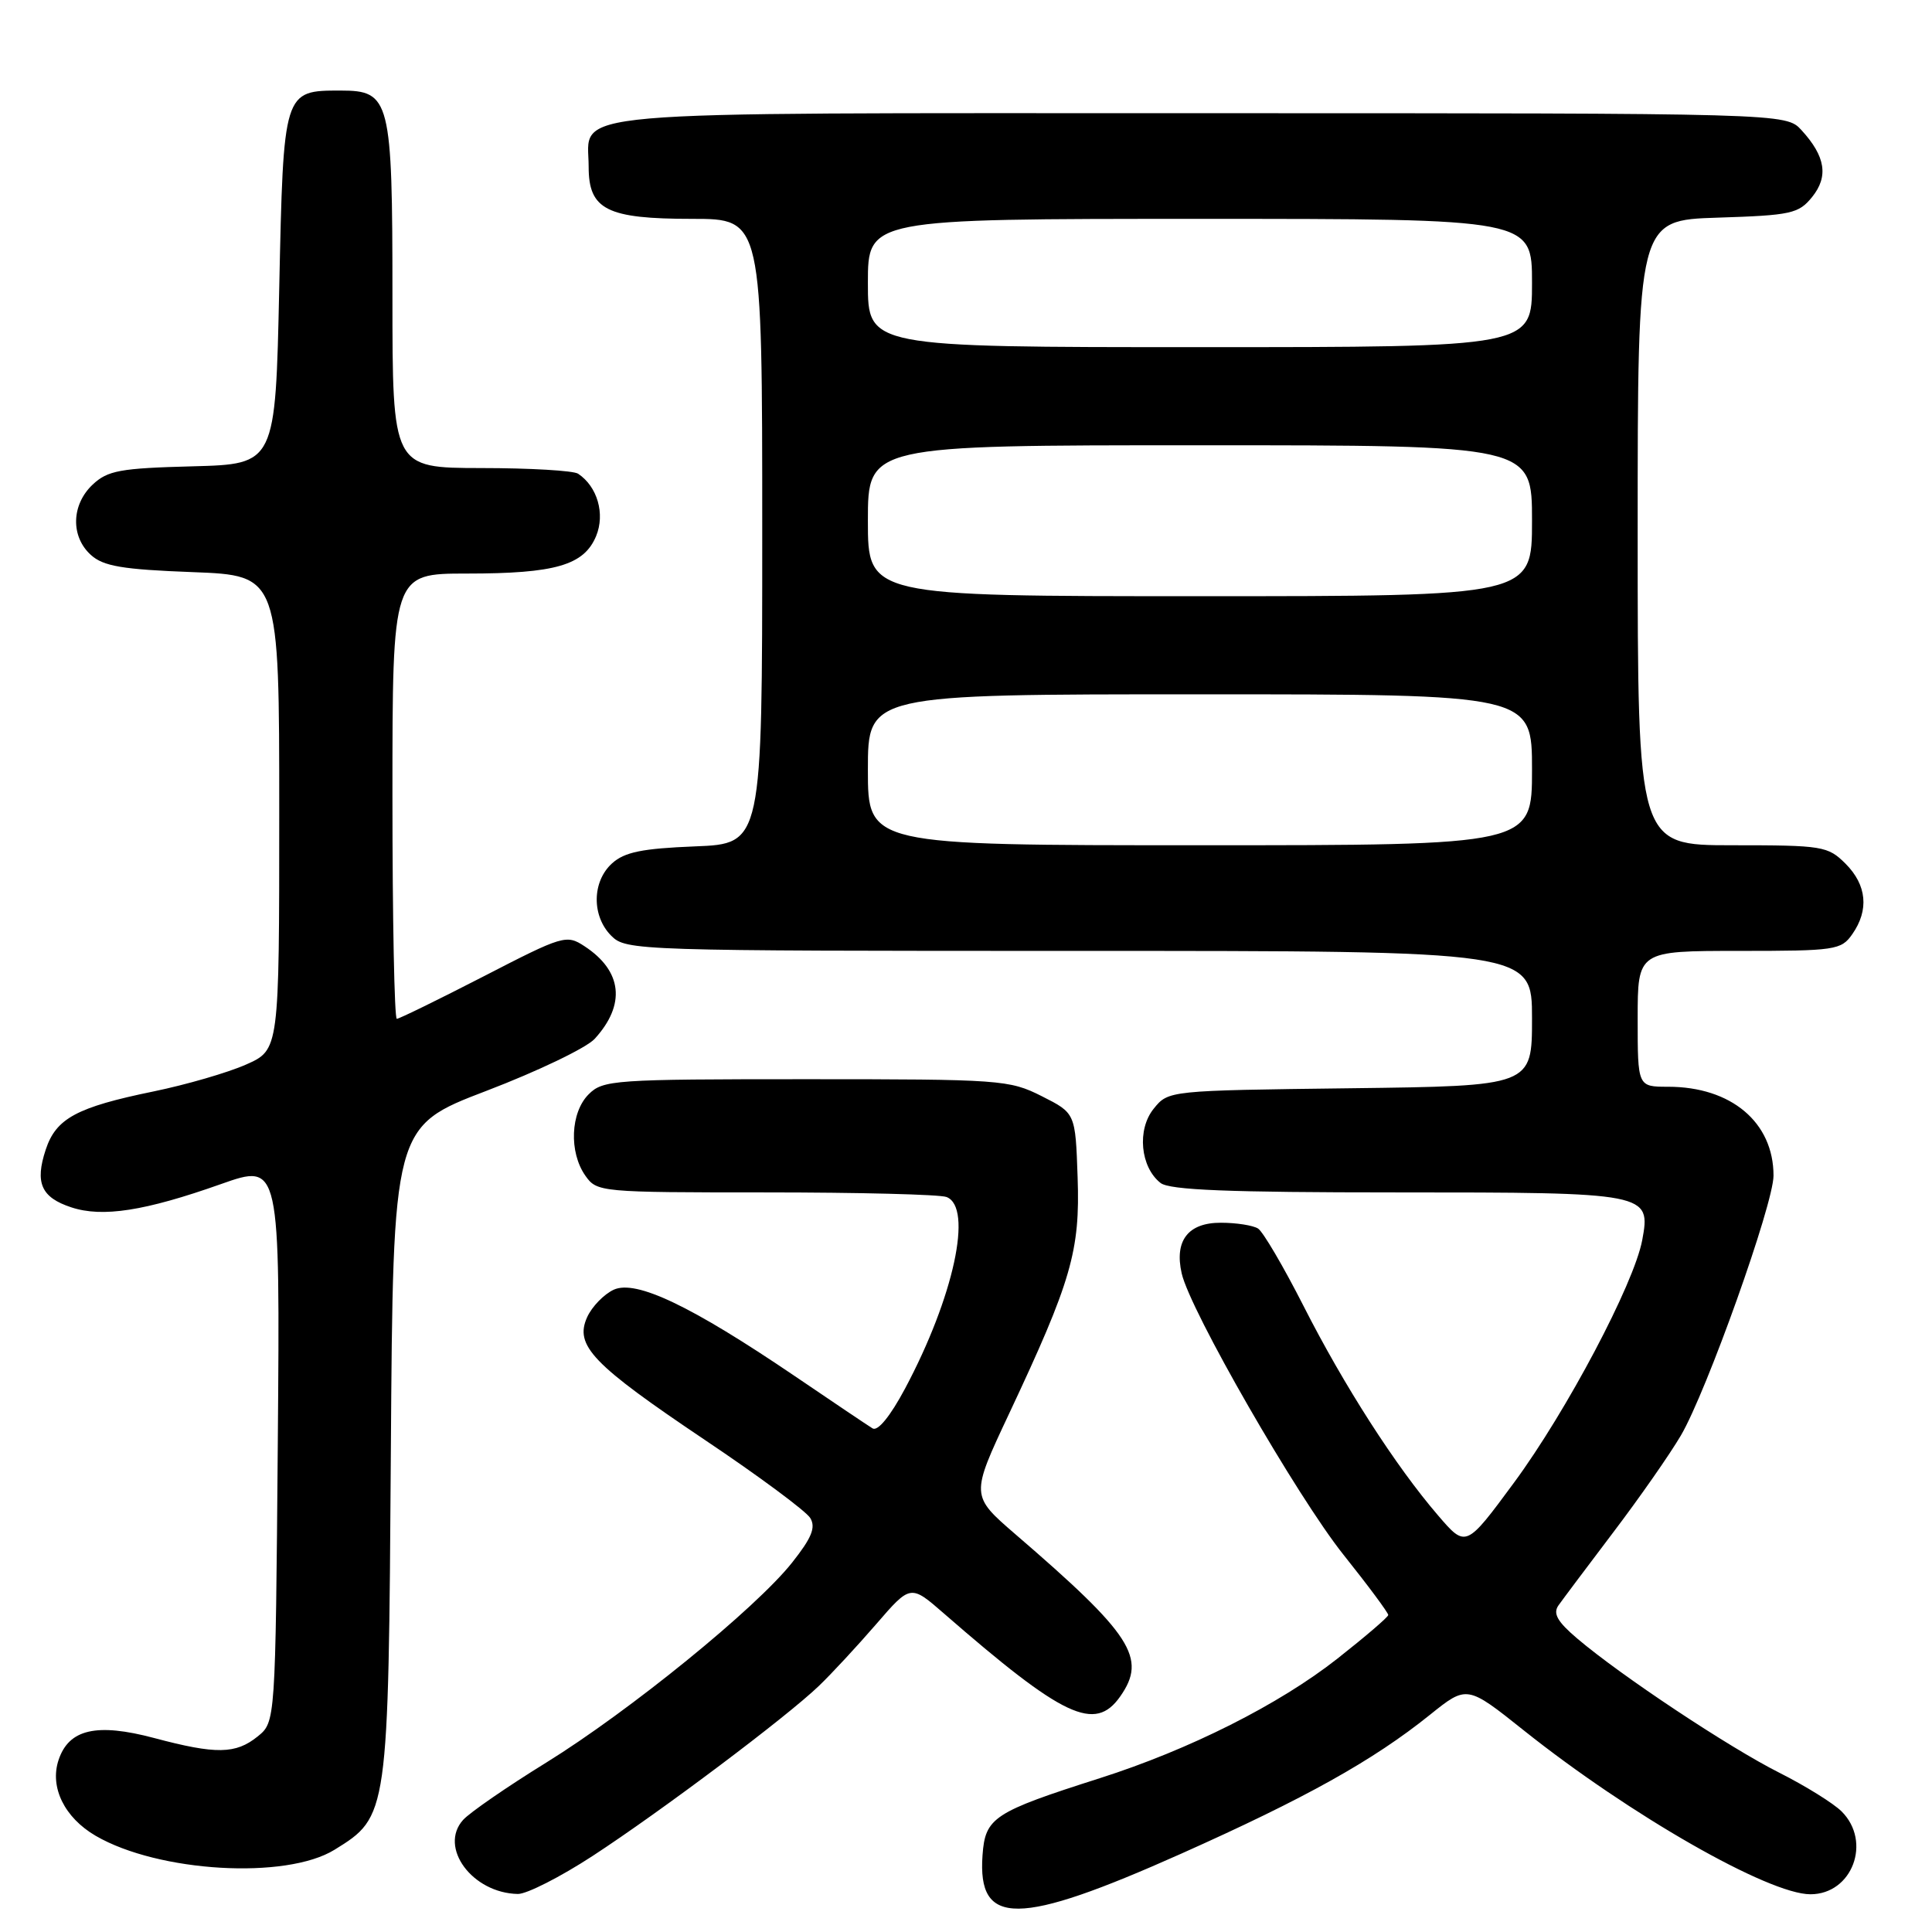 <?xml version="1.0" encoding="UTF-8" standalone="no"?>
<!DOCTYPE svg PUBLIC "-//W3C//DTD SVG 1.1//EN" "http://www.w3.org/Graphics/SVG/1.1/DTD/svg11.dtd" >
<svg xmlns="http://www.w3.org/2000/svg" xmlns:xlink="http://www.w3.org/1999/xlink" version="1.1" viewBox="0 0 256 256">
 <g >
 <path fill="currentColor"
d=" M 156.50 245.63 C 172.96 238.28 181.93 233.28 189.45 227.24 C 194.38 223.28 194.38 223.28 201.94 229.31 C 216.00 240.51 234.35 251.00 239.89 251.00 C 245.43 251.00 248.05 244.05 244.03 240.03 C 242.95 238.95 239.23 236.64 235.78 234.90 C 229.10 231.54 214.80 222.05 209.00 217.12 C 206.36 214.88 205.75 213.80 206.50 212.73 C 207.05 211.95 210.33 207.58 213.79 203.01 C 217.25 198.45 221.27 192.69 222.73 190.20 C 226.14 184.38 235.00 159.54 235.00 155.78 C 235.00 148.72 229.40 144.00 221.03 144.00 C 217.00 144.00 217.00 144.00 217.00 135.00 C 217.00 126.00 217.00 126.00 230.44 126.00 C 243.20 126.00 243.97 125.89 245.44 123.78 C 247.68 120.58 247.36 117.27 244.55 114.45 C 242.20 112.11 241.53 112.00 229.55 112.00 C 217.00 112.00 217.00 112.00 217.00 70.59 C 217.00 29.18 217.00 29.18 227.59 28.84 C 237.34 28.53 238.33 28.31 240.11 26.11 C 242.31 23.39 241.89 20.72 238.71 17.25 C 236.65 15.00 236.65 15.00 159.15 15.00 C 72.37 15.00 78.00 14.51 78.00 22.10 C 78.00 27.79 80.40 29.00 91.72 29.00 C 101.00 29.00 101.00 29.00 101.00 70.40 C 101.00 111.80 101.00 111.80 92.10 112.15 C 85.09 112.43 82.76 112.90 81.10 114.40 C 78.43 116.82 78.39 121.39 81.00 124.00 C 82.96 125.96 84.33 126.00 143.00 126.00 C 203.00 126.00 203.00 126.00 203.00 134.95 C 203.00 143.90 203.00 143.90 178.91 144.20 C 154.82 144.50 154.82 144.50 152.87 146.91 C 150.63 149.68 151.10 154.65 153.78 156.75 C 154.98 157.69 162.82 158.00 185.00 158.00 C 218.46 158.00 218.77 158.06 217.60 164.34 C 216.51 170.12 207.60 186.98 200.62 196.45 C 194.24 205.10 194.24 205.10 190.55 200.80 C 184.93 194.27 178.07 183.58 172.72 173.04 C 170.07 167.83 167.36 163.21 166.70 162.79 C 166.04 162.37 163.83 162.02 161.79 162.02 C 157.44 162.00 155.59 164.38 156.58 168.73 C 157.69 173.65 171.86 198.28 178.01 206.00 C 181.30 210.12 183.97 213.72 183.95 214.00 C 183.93 214.28 180.89 216.88 177.21 219.78 C 169.50 225.85 157.60 231.84 145.73 235.62 C 131.63 240.12 130.55 240.83 130.19 245.82 C 129.51 255.32 134.87 255.28 156.50 245.63 Z  M 78.53 245.92 C 87.67 239.95 104.21 227.52 108.51 223.39 C 110.17 221.80 113.58 218.12 116.09 215.22 C 120.65 209.94 120.65 209.94 125.07 213.79 C 140.93 227.60 145.09 229.56 148.44 224.78 C 152.00 219.70 150.01 216.61 134.55 203.30 C 128.61 198.17 128.61 198.17 133.70 187.34 C 141.97 169.75 143.13 165.76 142.79 156.00 C 142.50 147.50 142.50 147.50 138.04 145.25 C 133.74 143.08 132.58 143.00 106.79 143.00 C 81.33 143.00 79.90 143.10 78.00 145.00 C 75.59 147.41 75.37 152.66 77.56 155.78 C 79.09 157.96 79.50 158.00 101.47 158.00 C 113.77 158.00 124.55 158.27 125.42 158.61 C 128.96 159.97 126.38 171.89 119.92 184.00 C 117.96 187.67 116.31 189.69 115.62 189.27 C 115.00 188.89 110.33 185.75 105.24 182.29 C 91.55 173.01 84.28 169.55 81.33 170.89 C 80.03 171.49 78.45 173.12 77.81 174.51 C 76.09 178.29 78.46 180.76 93.43 190.82 C 100.55 195.59 106.81 200.24 107.36 201.14 C 108.12 202.39 107.56 203.77 104.95 207.06 C 100.16 213.11 83.42 226.72 72.35 233.57 C 67.20 236.75 62.26 240.16 61.37 241.14 C 58.09 244.77 62.58 250.85 68.62 250.96 C 69.79 250.98 74.25 248.71 78.53 245.92 Z  M 44.33 245.10 C 51.45 240.70 51.47 240.60 51.79 192.38 C 52.08 149.27 52.08 149.27 64.46 144.54 C 71.26 141.94 77.72 138.84 78.80 137.65 C 82.95 133.11 82.46 128.66 77.45 125.38 C 75.06 123.81 74.61 123.94 64.07 129.38 C 58.06 132.47 52.89 135.00 52.58 135.00 C 52.26 135.00 52.00 121.72 52.00 105.50 C 52.00 76.00 52.00 76.00 61.85 76.00 C 73.60 76.00 77.38 74.90 78.99 71.03 C 80.20 68.09 79.16 64.47 76.60 62.77 C 76.00 62.36 70.21 62.02 63.75 62.02 C 52.00 62.00 52.00 62.00 52.00 39.22 C 52.00 13.16 51.71 12.00 45.13 12.00 C 37.55 12.00 37.56 11.96 37.00 38.17 C 36.50 61.50 36.50 61.50 25.53 61.79 C 15.92 62.04 14.27 62.34 12.28 64.21 C 9.45 66.87 9.34 71.09 12.04 73.53 C 13.69 75.03 16.21 75.46 25.54 75.81 C 37.00 76.25 37.00 76.25 37.00 107.68 C 37.00 139.11 37.00 139.11 32.60 141.06 C 30.19 142.13 24.67 143.73 20.35 144.62 C 10.17 146.71 7.42 148.19 6.06 152.33 C 4.60 156.74 5.46 158.67 9.45 159.98 C 13.57 161.34 19.19 160.47 29.27 156.90 C 37.11 154.13 37.11 154.13 36.81 191.16 C 36.50 228.18 36.50 228.18 34.14 230.09 C 31.23 232.44 28.63 232.48 20.44 230.30 C 12.81 228.27 9.12 229.11 7.76 233.21 C 6.56 236.81 8.54 240.84 12.67 243.25 C 20.98 248.09 37.90 249.08 44.33 245.10 Z  M 115.00 102.00 C 115.00 92.00 115.00 92.00 159.00 92.00 C 203.00 92.00 203.00 92.00 203.00 102.00 C 203.00 112.00 203.00 112.00 159.00 112.00 C 115.00 112.00 115.00 112.00 115.00 102.00 Z  M 115.00 69.00 C 115.00 59.00 115.00 59.00 159.00 59.00 C 203.00 59.00 203.00 59.00 203.00 69.00 C 203.00 79.00 203.00 79.00 159.00 79.00 C 115.00 79.00 115.00 79.00 115.00 69.00 Z  M 115.00 37.50 C 115.00 29.00 115.00 29.00 159.00 29.00 C 203.00 29.00 203.00 29.00 203.00 37.50 C 203.00 46.00 203.00 46.00 159.00 46.00 C 115.00 46.00 115.00 46.00 115.00 37.50 Z "/>
</g>
</svg>